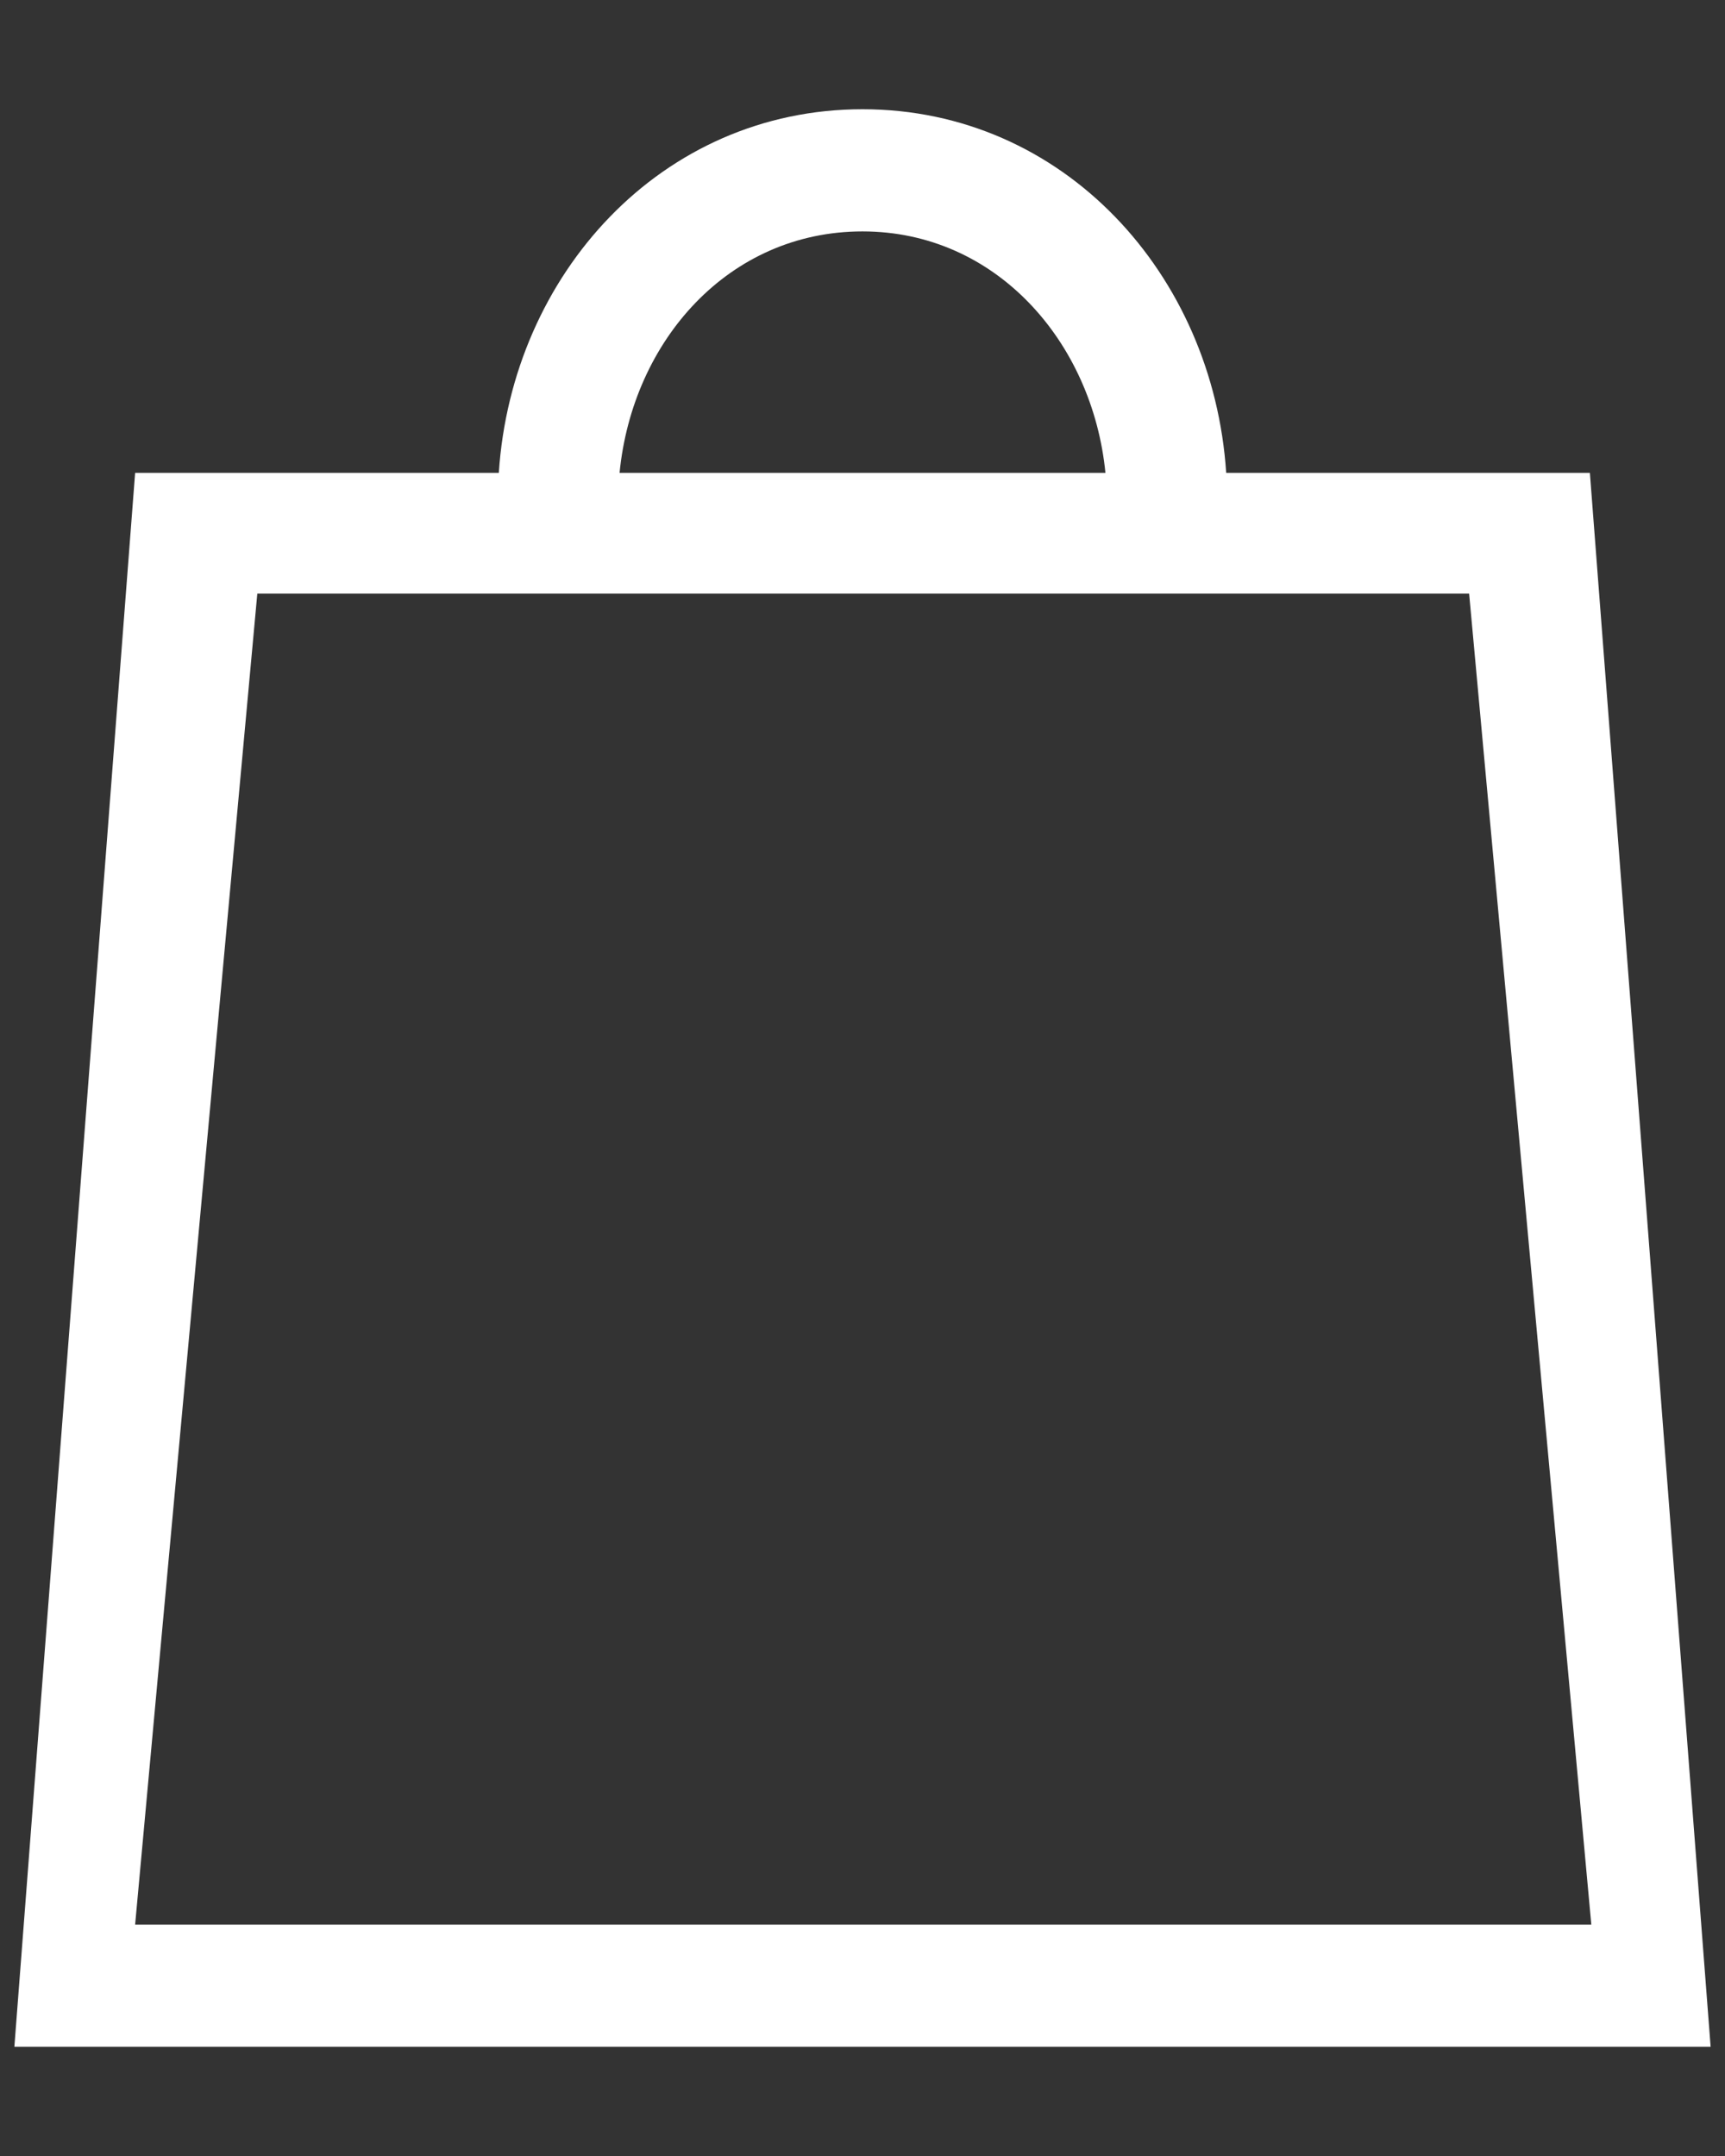 <?xml version="1.0" encoding="utf-8"?>
<!-- Generator: Adobe Illustrator 21.1.0, SVG Export Plug-In . SVG Version: 6.00 Build 0)  -->
<svg version="1.1" id="Layer_1" xmlns="http://www.w3.org/2000/svg" xmlns:xlink="http://www.w3.org/1999/xlink" x="0px" y="0px"
	 viewBox="0 0 120 150" style="enable-background:new 0 0 120 150;" xml:space="preserve">
<rect x="0" y="0" width="120" height="150" fill="#333333" stroke="none"/>
<style type="text/css">
	.st0{fill:#FFFFFF;}
</style>
<g>
	<g id="Bags_2_">
		<g>
			<path class="st0" d="M110.6,32.9H85.3C84.4,19.1,74,7.6,60,7.6S35.6,19.1,34.7,32.9H9.4L1,142.4h118L110.6,32.9z M60,16.1
				c9.3,0,16,7.7,16.9,16.8H43.1C44,23.7,50.7,16.1,60,16.1z M17.9,41.3h84.3l8.5,92.6H9.4L17.9,41.3z"/>
		</g>
	</g>
</g>
</svg>
